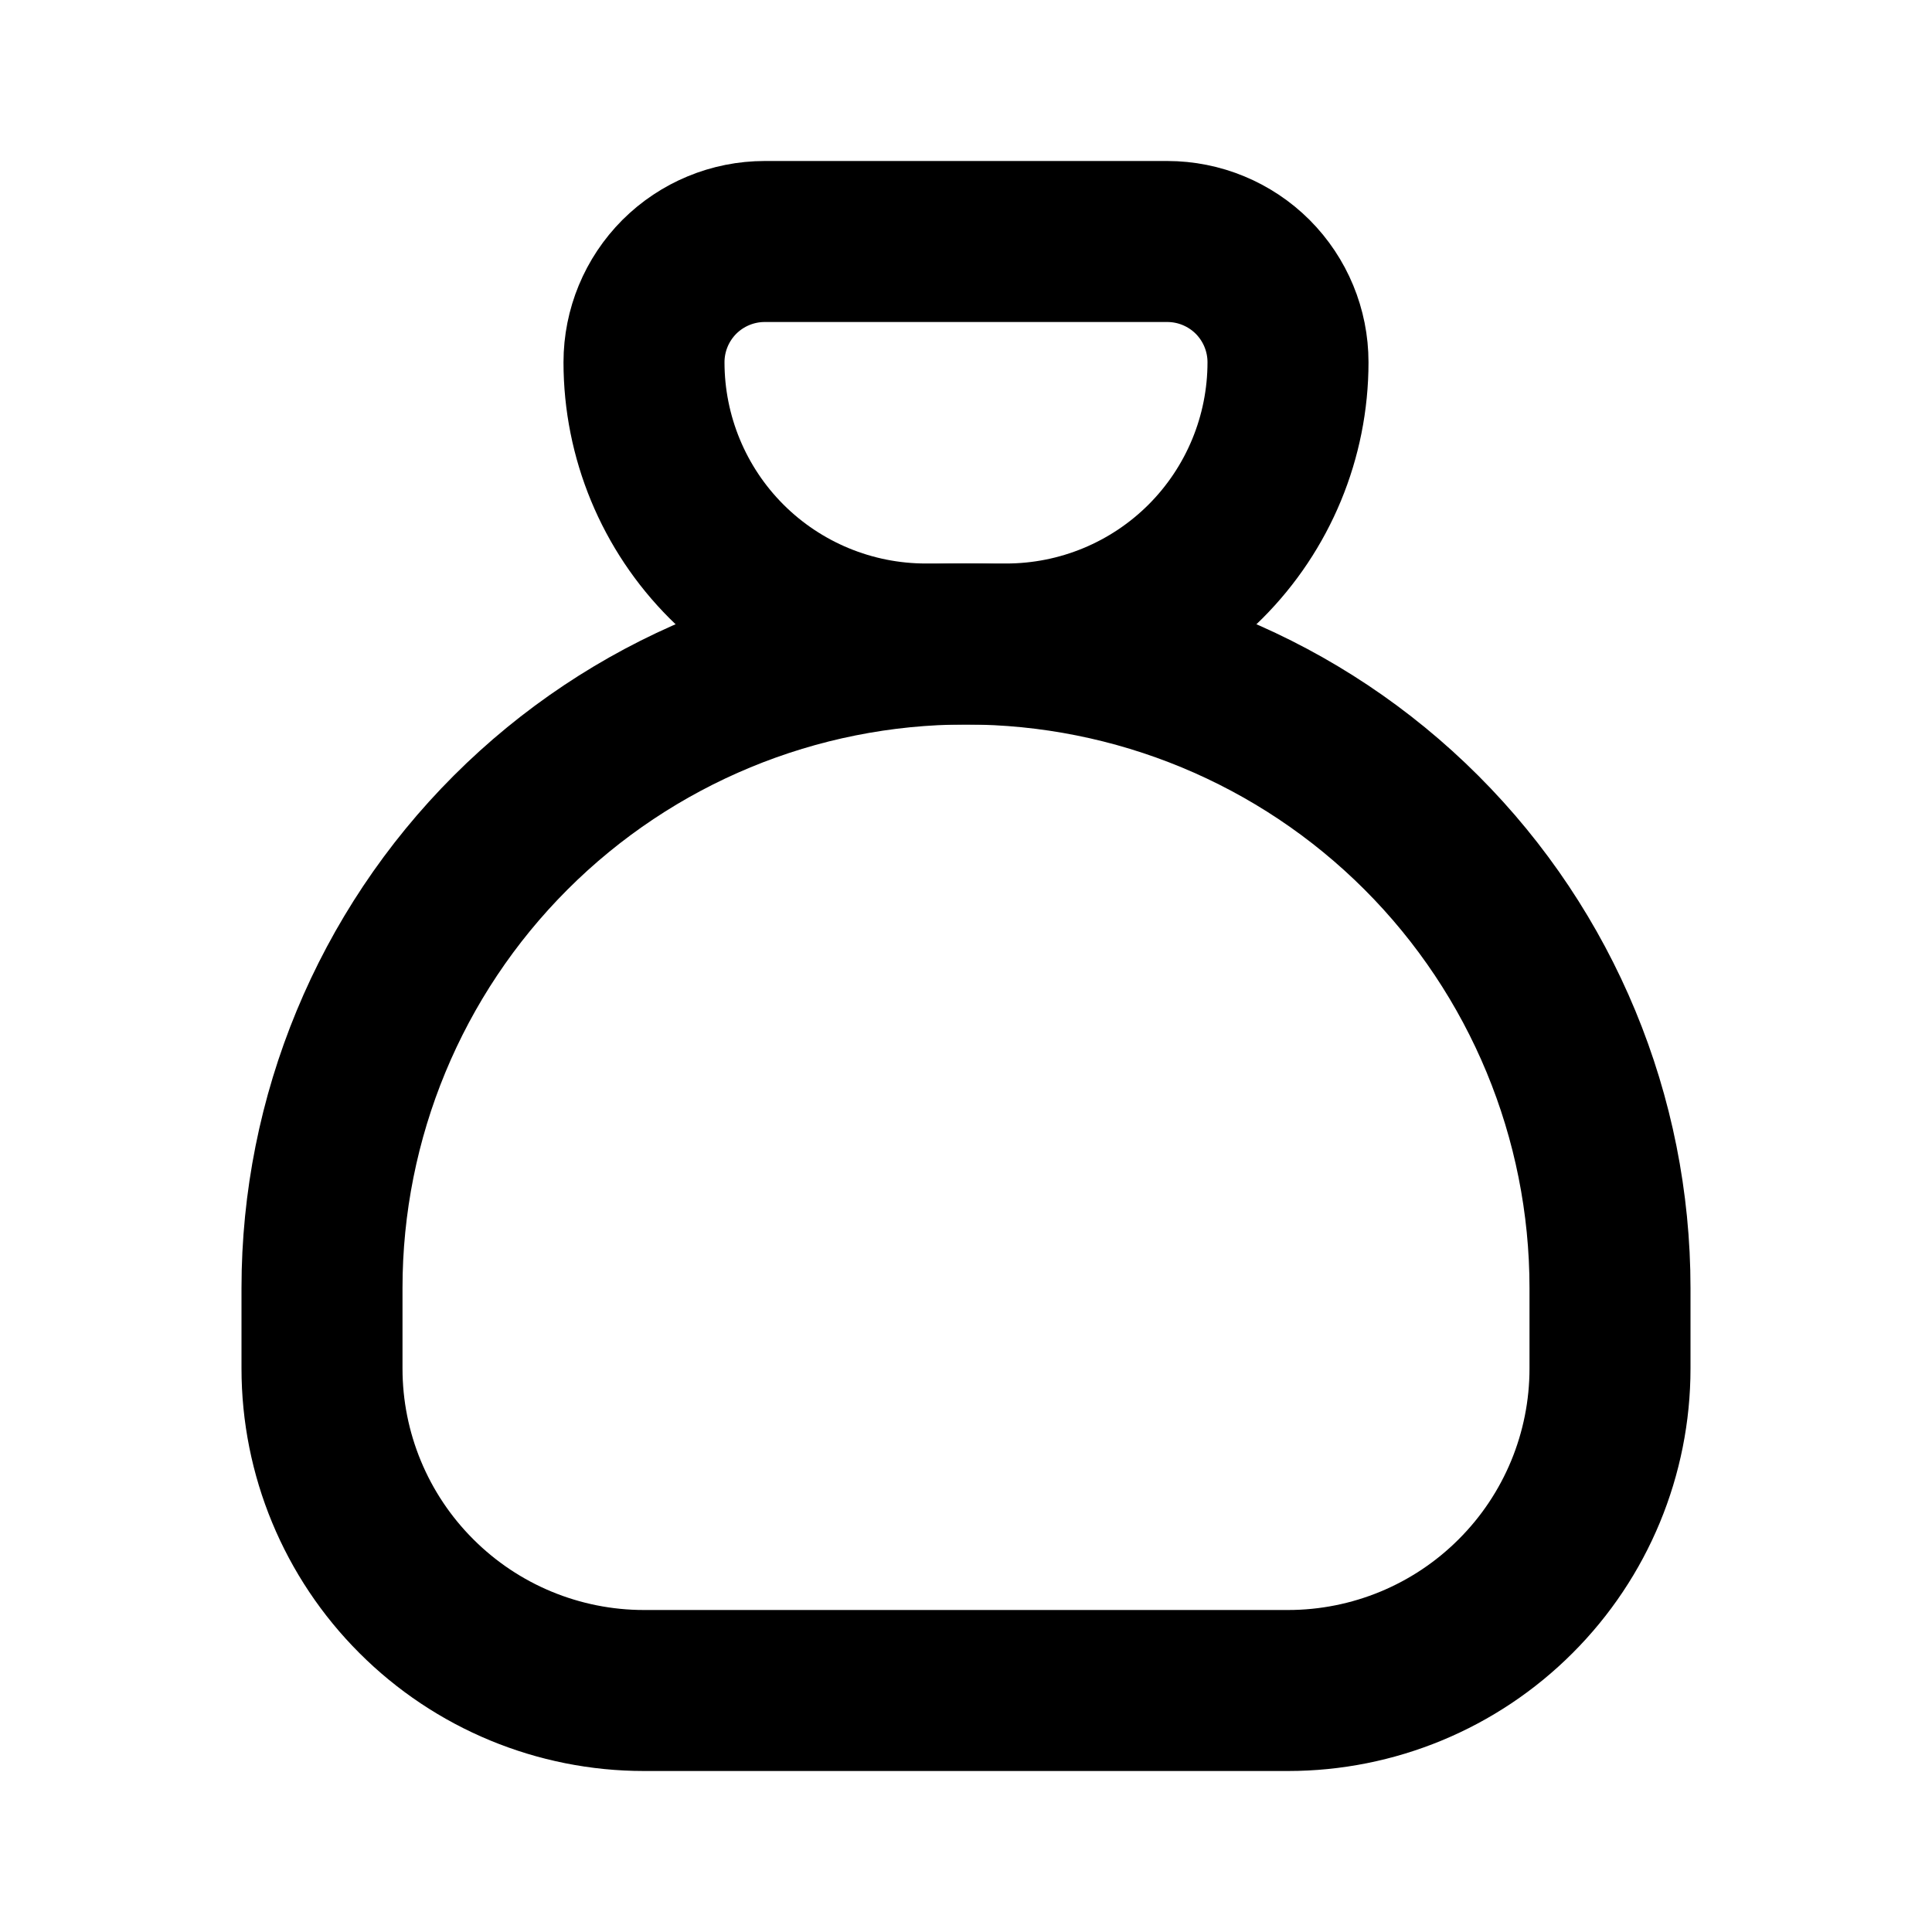 <svg width="24" height="24" viewBox="0 0 24 24" fill="none" xmlns="http://www.w3.org/2000/svg">
<g clip-path="url(#clip0_802_68338)">
<path d="M9.5 3H14.5C14.898 3 15.279 3.158 15.561 3.439C15.842 3.721 16 4.102 16 4.5C16 5.428 15.631 6.319 14.975 6.975C14.319 7.631 13.428 8 12.5 8H11.5C10.572 8 9.681 7.631 9.025 6.975C8.369 6.319 8 5.428 8 4.5C8 4.102 8.158 3.721 8.439 3.439C8.721 3.158 9.102 3 9.5 3Z" stroke="black" stroke-width="2" stroke-linecap="round" stroke-linejoin="round"/>
<path d="M4 17V16C4 13.878 4.843 11.843 6.343 10.343C7.843 8.843 9.878 8 12 8C14.122 8 16.157 8.843 17.657 10.343C19.157 11.843 20 13.878 20 16V17C20 18.061 19.579 19.078 18.828 19.828C18.078 20.579 17.061 21 16 21H8C6.939 21 5.922 20.579 5.172 19.828C4.421 19.078 4 18.061 4 17Z" stroke="black" stroke-width="2" stroke-linecap="round" stroke-linejoin="round"/>
</g>
<defs>
<clipPath id="clip0_802_68338">
<rect width="24" height="24" fill="white"/>
</clipPath>
</defs>
</svg>
